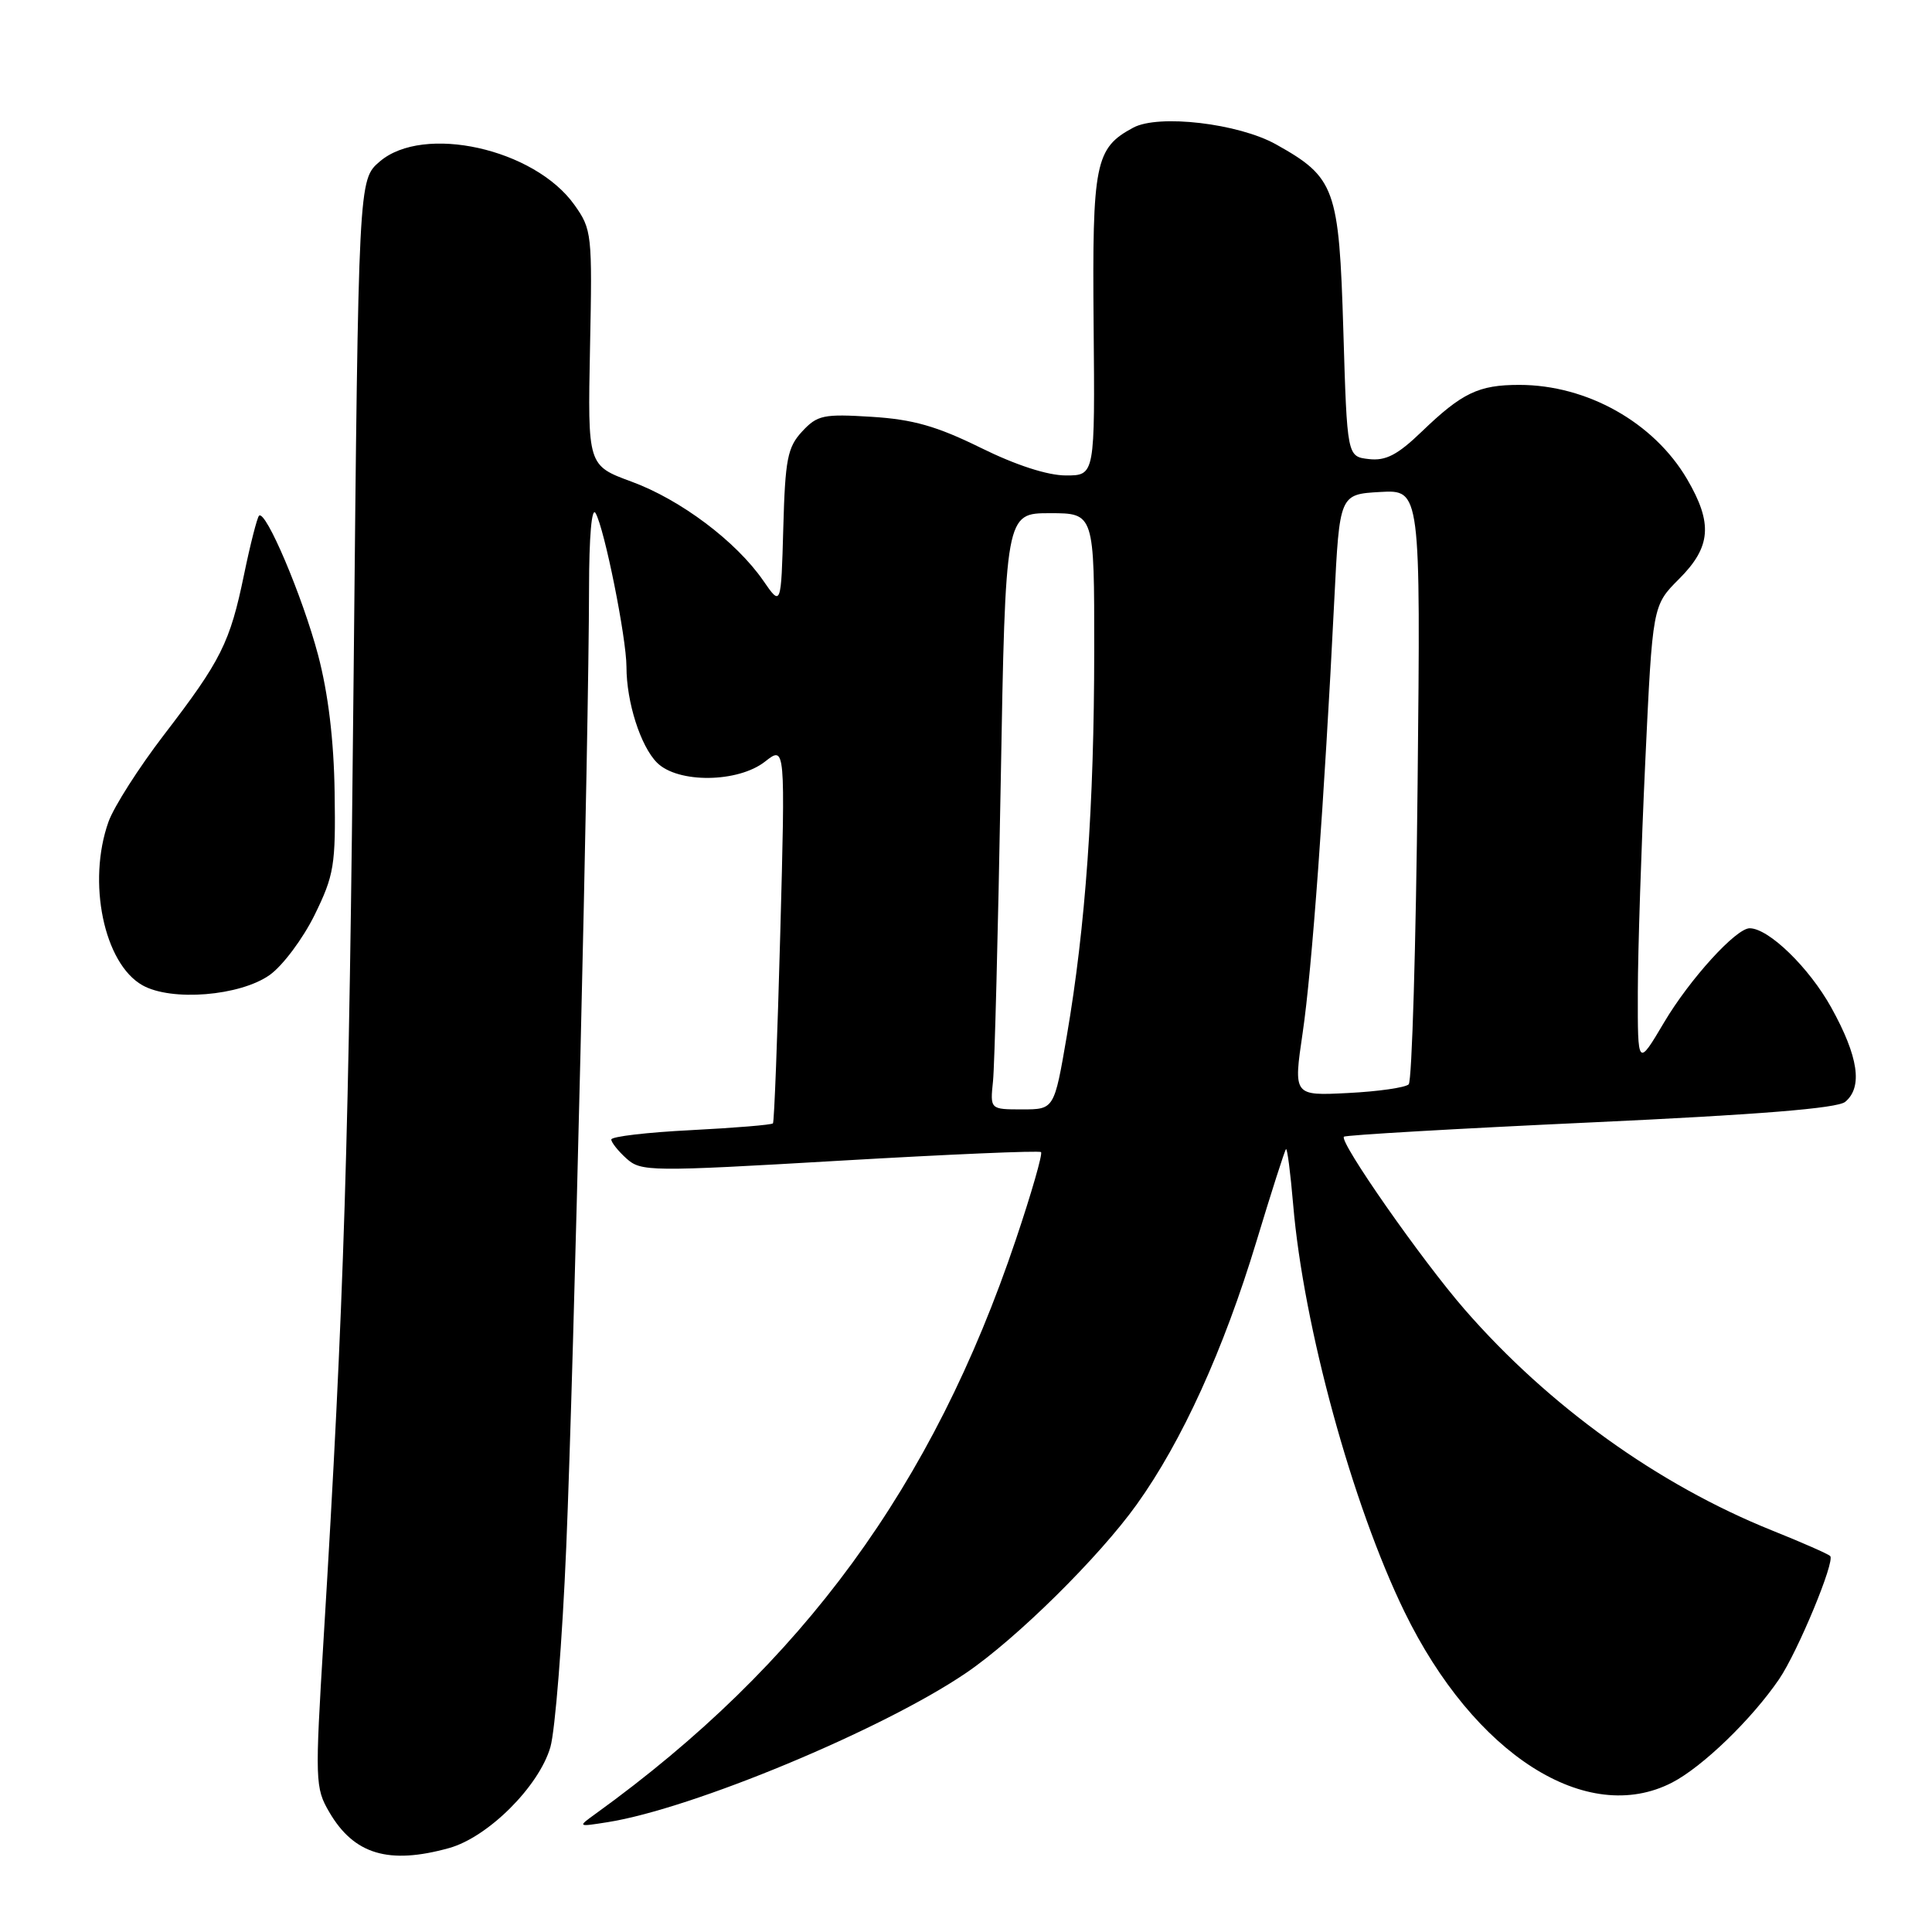 <?xml version="1.0" encoding="UTF-8" standalone="no"?>
<!DOCTYPE svg PUBLIC "-//W3C//DTD SVG 1.1//EN" "http://www.w3.org/Graphics/SVG/1.1/DTD/svg11.dtd" >
<svg xmlns="http://www.w3.org/2000/svg" xmlns:xlink="http://www.w3.org/1999/xlink" version="1.1" viewBox="0 0 256 256">
 <g >
 <path fill="currentColor"
d=" M 59.50 244.88 C 64.67 243.44 71.41 236.72 72.93 231.50 C 73.56 229.30 74.51 217.38 75.03 205.00 C 76.04 181.04 78.03 97.19 78.05 78.00 C 78.06 71.08 78.40 67.10 78.92 68.00 C 80.10 70.06 83.00 84.50 83.01 88.36 C 83.01 93.04 84.88 98.88 87.06 101.06 C 89.82 103.82 97.81 103.73 101.39 100.90 C 104.06 98.81 104.06 98.81 103.39 123.65 C 103.02 137.32 102.59 148.66 102.42 148.85 C 102.26 149.05 97.37 149.45 91.56 149.75 C 85.75 150.04 81.00 150.60 81.00 150.99 C 81.00 151.37 81.90 152.51 83.01 153.51 C 84.94 155.25 86.10 155.27 111.26 153.80 C 125.69 152.96 137.70 152.44 137.94 152.66 C 138.18 152.87 136.68 158.10 134.60 164.27 C 123.61 196.92 106.34 220.52 78.98 240.29 C 76.50 242.08 76.50 242.08 80.50 241.45 C 91.73 239.68 116.97 229.18 128.00 221.68 C 134.67 217.15 145.62 206.34 150.63 199.34 C 156.62 190.98 162.13 178.87 166.47 164.54 C 168.46 157.96 170.23 152.44 170.40 152.27 C 170.57 152.10 170.99 155.40 171.35 159.60 C 172.71 175.71 179.18 199.36 186.10 213.57 C 195.33 232.50 210.26 242.03 221.56 236.20 C 225.60 234.11 232.10 227.83 235.74 222.50 C 238.21 218.87 243.19 206.86 242.51 206.18 C 242.24 205.91 238.77 204.38 234.80 202.79 C 219.70 196.72 205.22 186.31 194.09 173.53 C 188.40 167.00 177.40 151.26 178.08 150.62 C 178.31 150.40 193.01 149.55 210.75 148.73 C 233.07 147.70 243.46 146.86 244.50 146.00 C 246.85 144.05 246.26 140.01 242.65 133.50 C 239.72 128.21 234.35 123.00 231.84 123.00 C 230.03 123.00 223.91 129.73 220.52 135.44 C 217.00 141.38 217.00 141.38 217.02 131.44 C 217.03 125.97 217.48 112.21 218.01 100.86 C 218.97 80.23 218.97 80.23 222.49 76.71 C 226.73 72.47 226.98 69.35 223.55 63.49 C 219.14 55.97 210.29 51.00 201.31 51.00 C 195.92 51.00 193.73 52.05 188.38 57.20 C 185.18 60.28 183.62 61.09 181.38 60.83 C 178.50 60.50 178.50 60.50 178.00 43.82 C 177.43 24.91 176.93 23.52 169.08 19.13 C 164.10 16.35 153.53 15.11 150.17 16.91 C 145.11 19.62 144.72 21.57 144.91 43.03 C 145.09 63.00 145.09 63.00 141.24 63.00 C 138.82 63.00 134.61 61.64 129.94 59.33 C 124.13 56.47 120.97 55.57 115.50 55.23 C 109.12 54.83 108.30 55.00 106.29 57.17 C 104.35 59.26 104.04 60.83 103.79 69.96 C 103.50 80.37 103.50 80.37 101.13 76.93 C 97.53 71.73 90.17 66.20 83.68 63.82 C 77.87 61.68 77.87 61.68 78.18 46.09 C 78.49 30.98 78.43 30.40 76.10 27.13 C 70.79 19.69 56.10 16.43 50.31 21.41 C 47.50 23.82 47.50 23.82 46.86 89.16 C 46.26 151.38 45.60 172.48 42.88 217.13 C 41.73 236.01 41.75 236.90 43.64 240.13 C 46.91 245.72 51.50 247.10 59.50 244.88 Z  M 35.75 129.18 C 37.47 127.95 40.14 124.38 41.69 121.23 C 44.27 115.96 44.49 114.66 44.34 105.00 C 44.24 98.07 43.49 91.88 42.15 86.80 C 40.09 79.03 35.19 67.47 34.32 68.34 C 34.07 68.60 33.17 72.10 32.34 76.12 C 30.47 85.17 29.31 87.49 21.72 97.38 C 18.40 101.71 15.10 106.88 14.38 108.88 C 11.53 116.86 13.77 127.67 18.87 130.55 C 22.72 132.72 31.81 131.98 35.75 129.18 Z  M 131.58 143.25 C 131.79 141.19 132.25 123.41 132.60 103.75 C 133.23 68.00 133.23 68.00 139.12 68.00 C 145.00 68.00 145.00 68.00 144.99 86.25 C 144.98 106.71 143.84 122.80 141.36 137.25 C 139.69 147.00 139.69 147.00 135.44 147.00 C 131.19 147.00 131.19 147.00 131.58 143.25 Z  M 172.61 136.85 C 173.84 128.54 175.47 106.17 176.80 79.50 C 177.50 65.50 177.50 65.50 182.87 65.19 C 188.24 64.89 188.24 64.89 187.84 103.89 C 187.62 125.34 187.09 143.24 186.66 143.68 C 186.22 144.11 182.61 144.63 178.62 144.83 C 171.38 145.20 171.38 145.20 172.61 136.85 Z "/>
</g>
</svg>